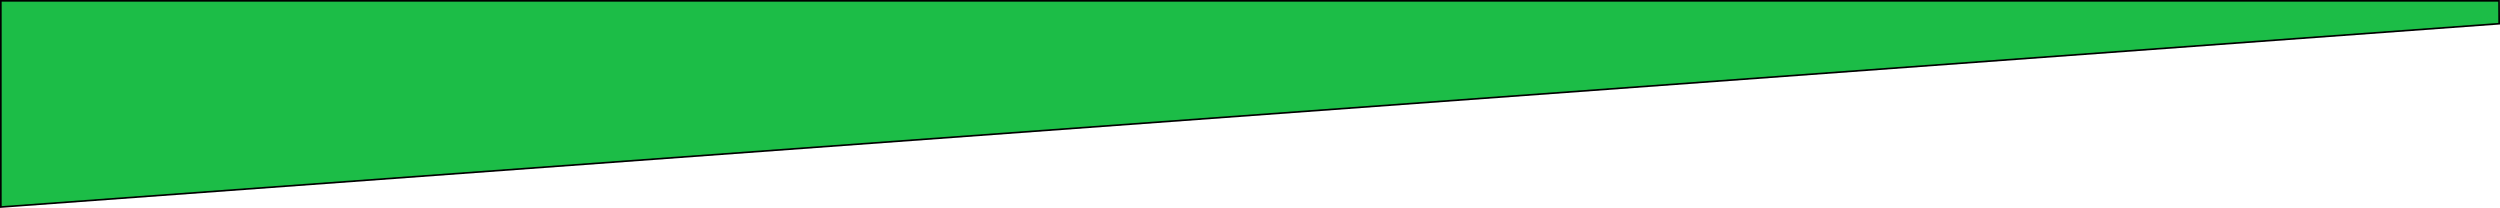 
<svg viewBox="0 0 1491 124" version="1.1" xmlns="http://www.w3.org/2000/svg" xmlns:xlink="http://www.w3.org/1999/xlink">

        <g id="Artboard" fill="#1cbd47" stroke="#none">
            <path d="M1490.44,0.5 L1490.498,14.146 L0.5,123.462 L0.5,0.5 L1490.44,0.5 Z" id="Rectangle"></path>
        </g>
    
</svg>